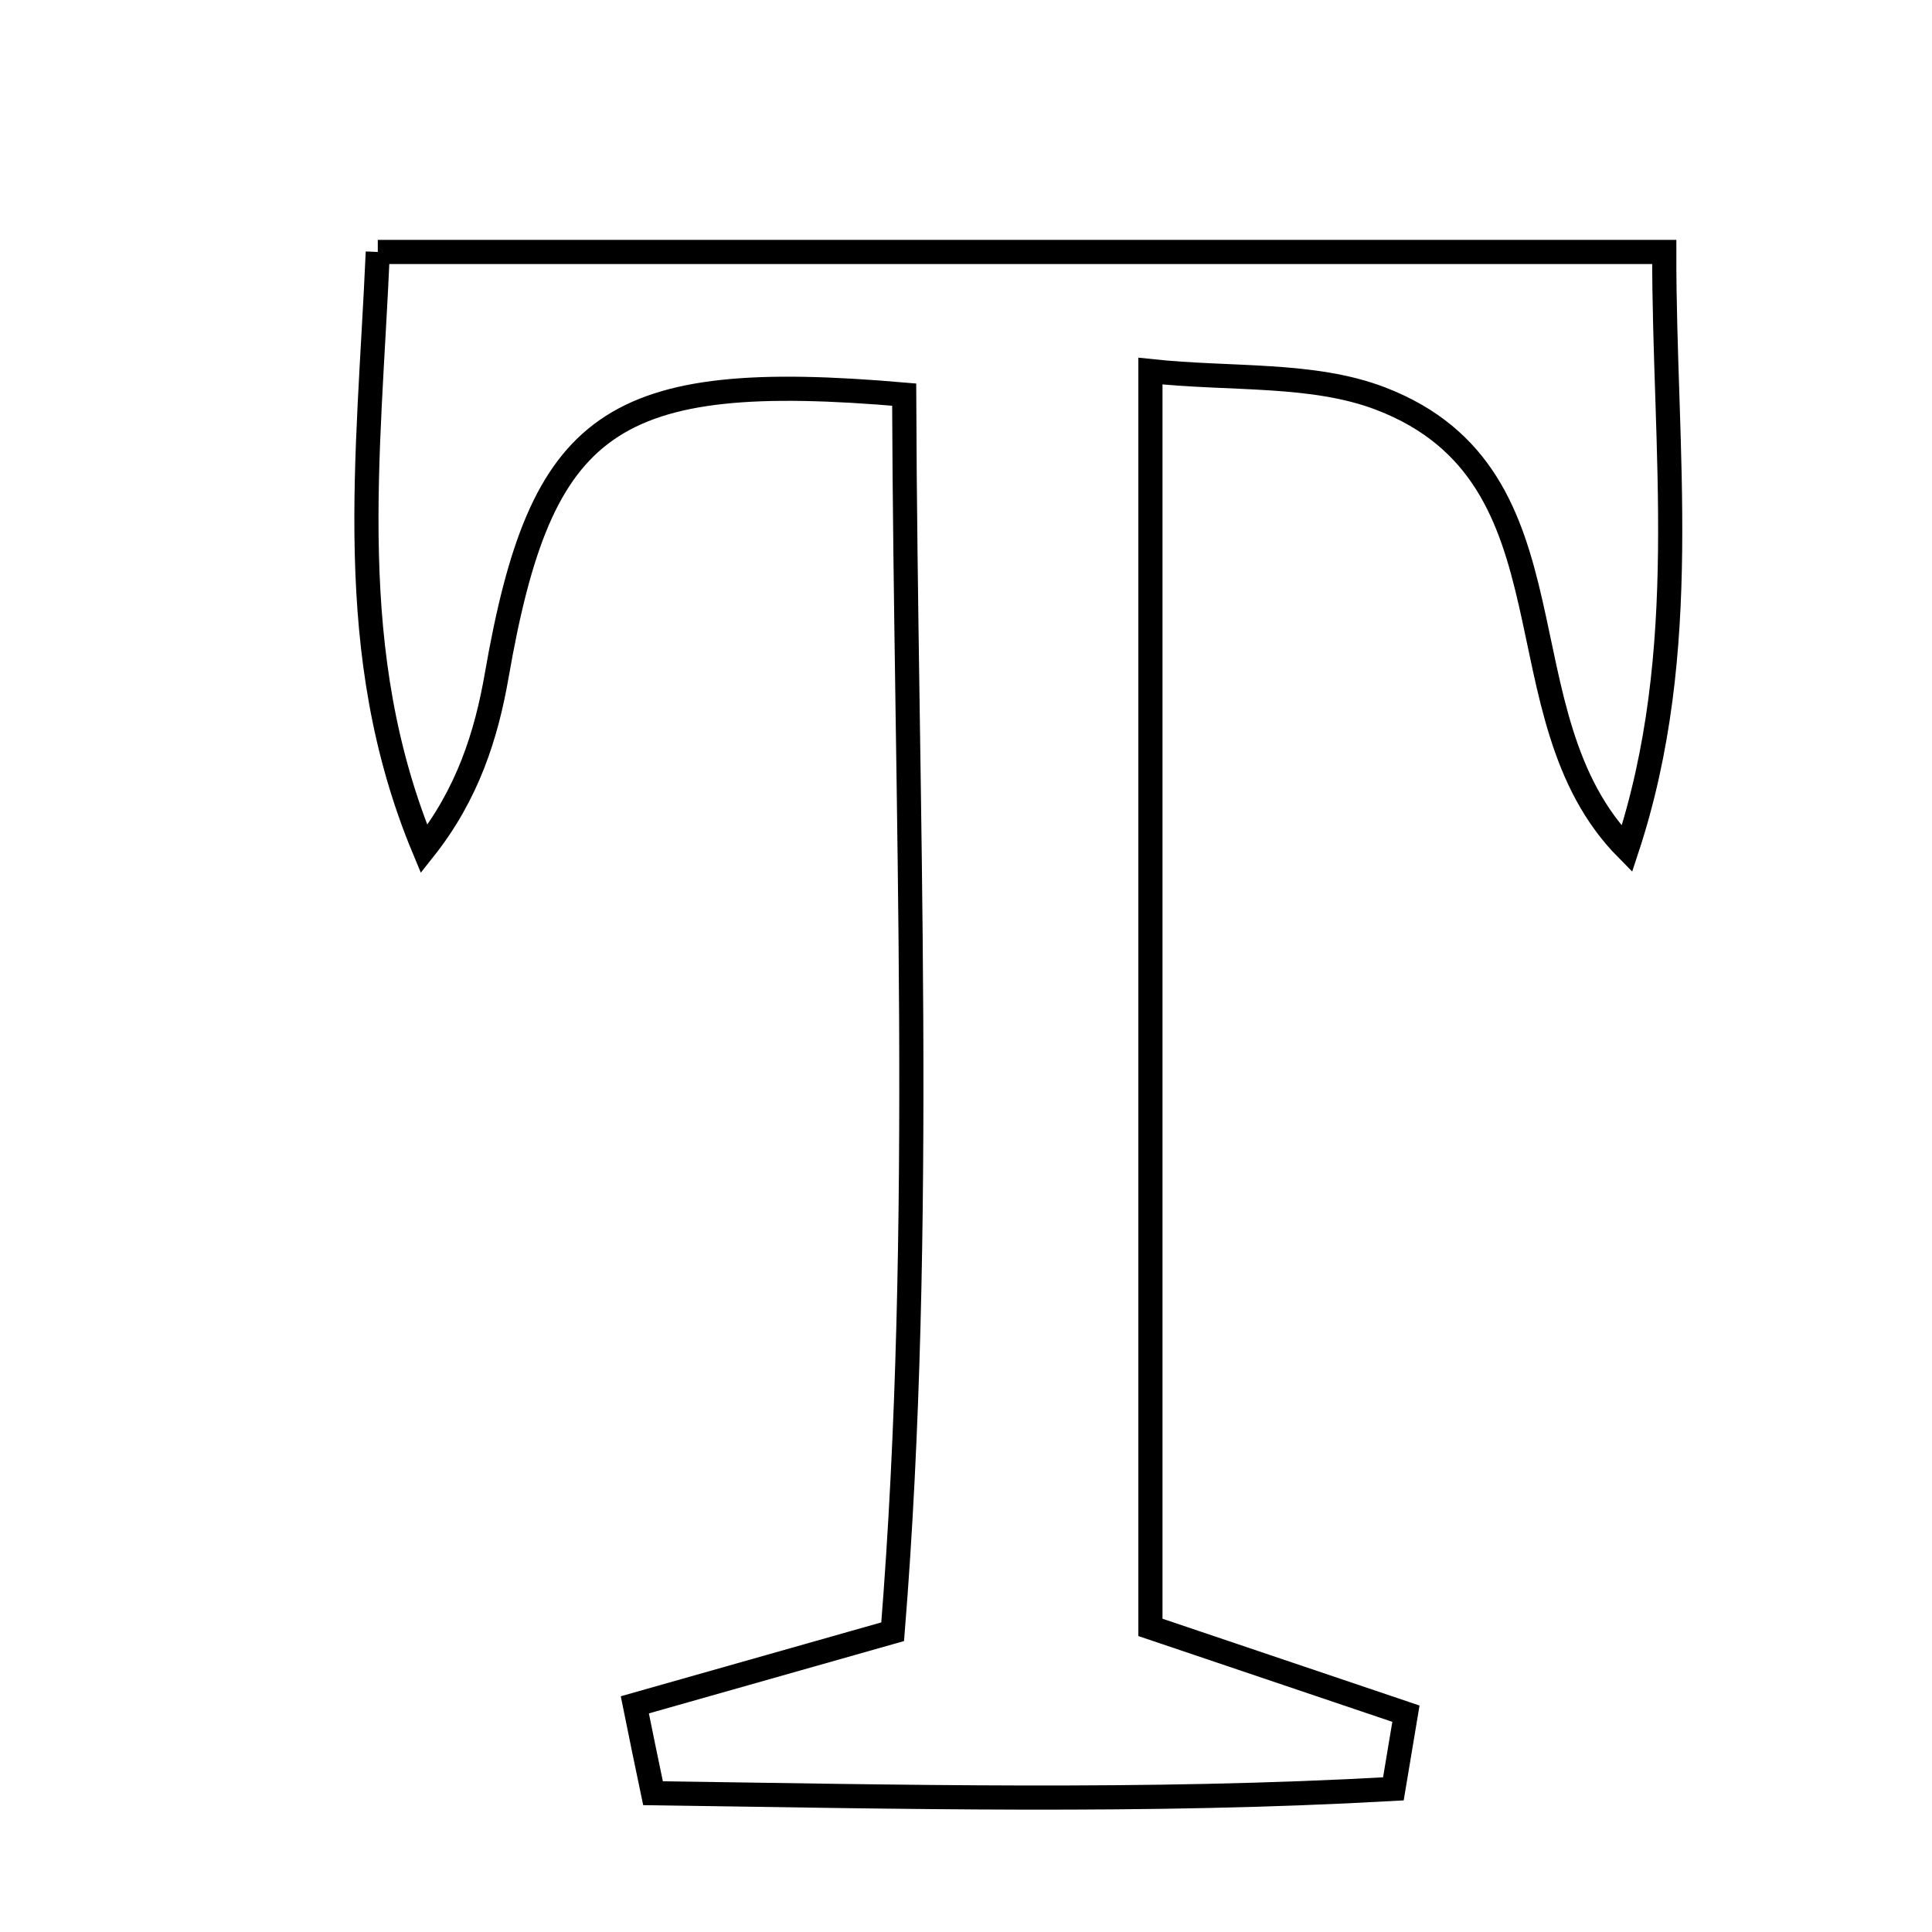 <svg xmlns="http://www.w3.org/2000/svg" viewBox="0.0 0.0 24.0 24.0" height="200px" width="200px"><path fill="none" stroke="black" stroke-width=".3" stroke-opacity="1.0"  filling="0" d="M4.693 3.13 C10.018 3.13 15.158 3.13 20.674 3.13 C20.669 5.598 21.027 8.07 20.21 10.547 C18.574 8.892 19.678 5.923 17.152 4.952 C16.308 4.628 15.304 4.718 14.291 4.61 C14.291 10.058 14.291 15.175 14.291 20.216 C15.517 20.631 16.491 20.959 17.465 21.288 C17.413 21.599 17.361 21.91 17.309 22.222 C14.247 22.395 11.179 22.319 8.112 22.276 C8.035 21.91 7.96 21.544 7.886 21.178 C8.799 20.919 9.713 20.66 11.089 20.27 C11.494 15.237 11.25 10.056 11.232 4.902 C7.57 4.585 6.721 5.228 6.171 8.387 C6.041 9.136 5.808 9.867 5.268 10.548 C4.25 8.105 4.582 5.689 4.693 3.13"></path></svg>